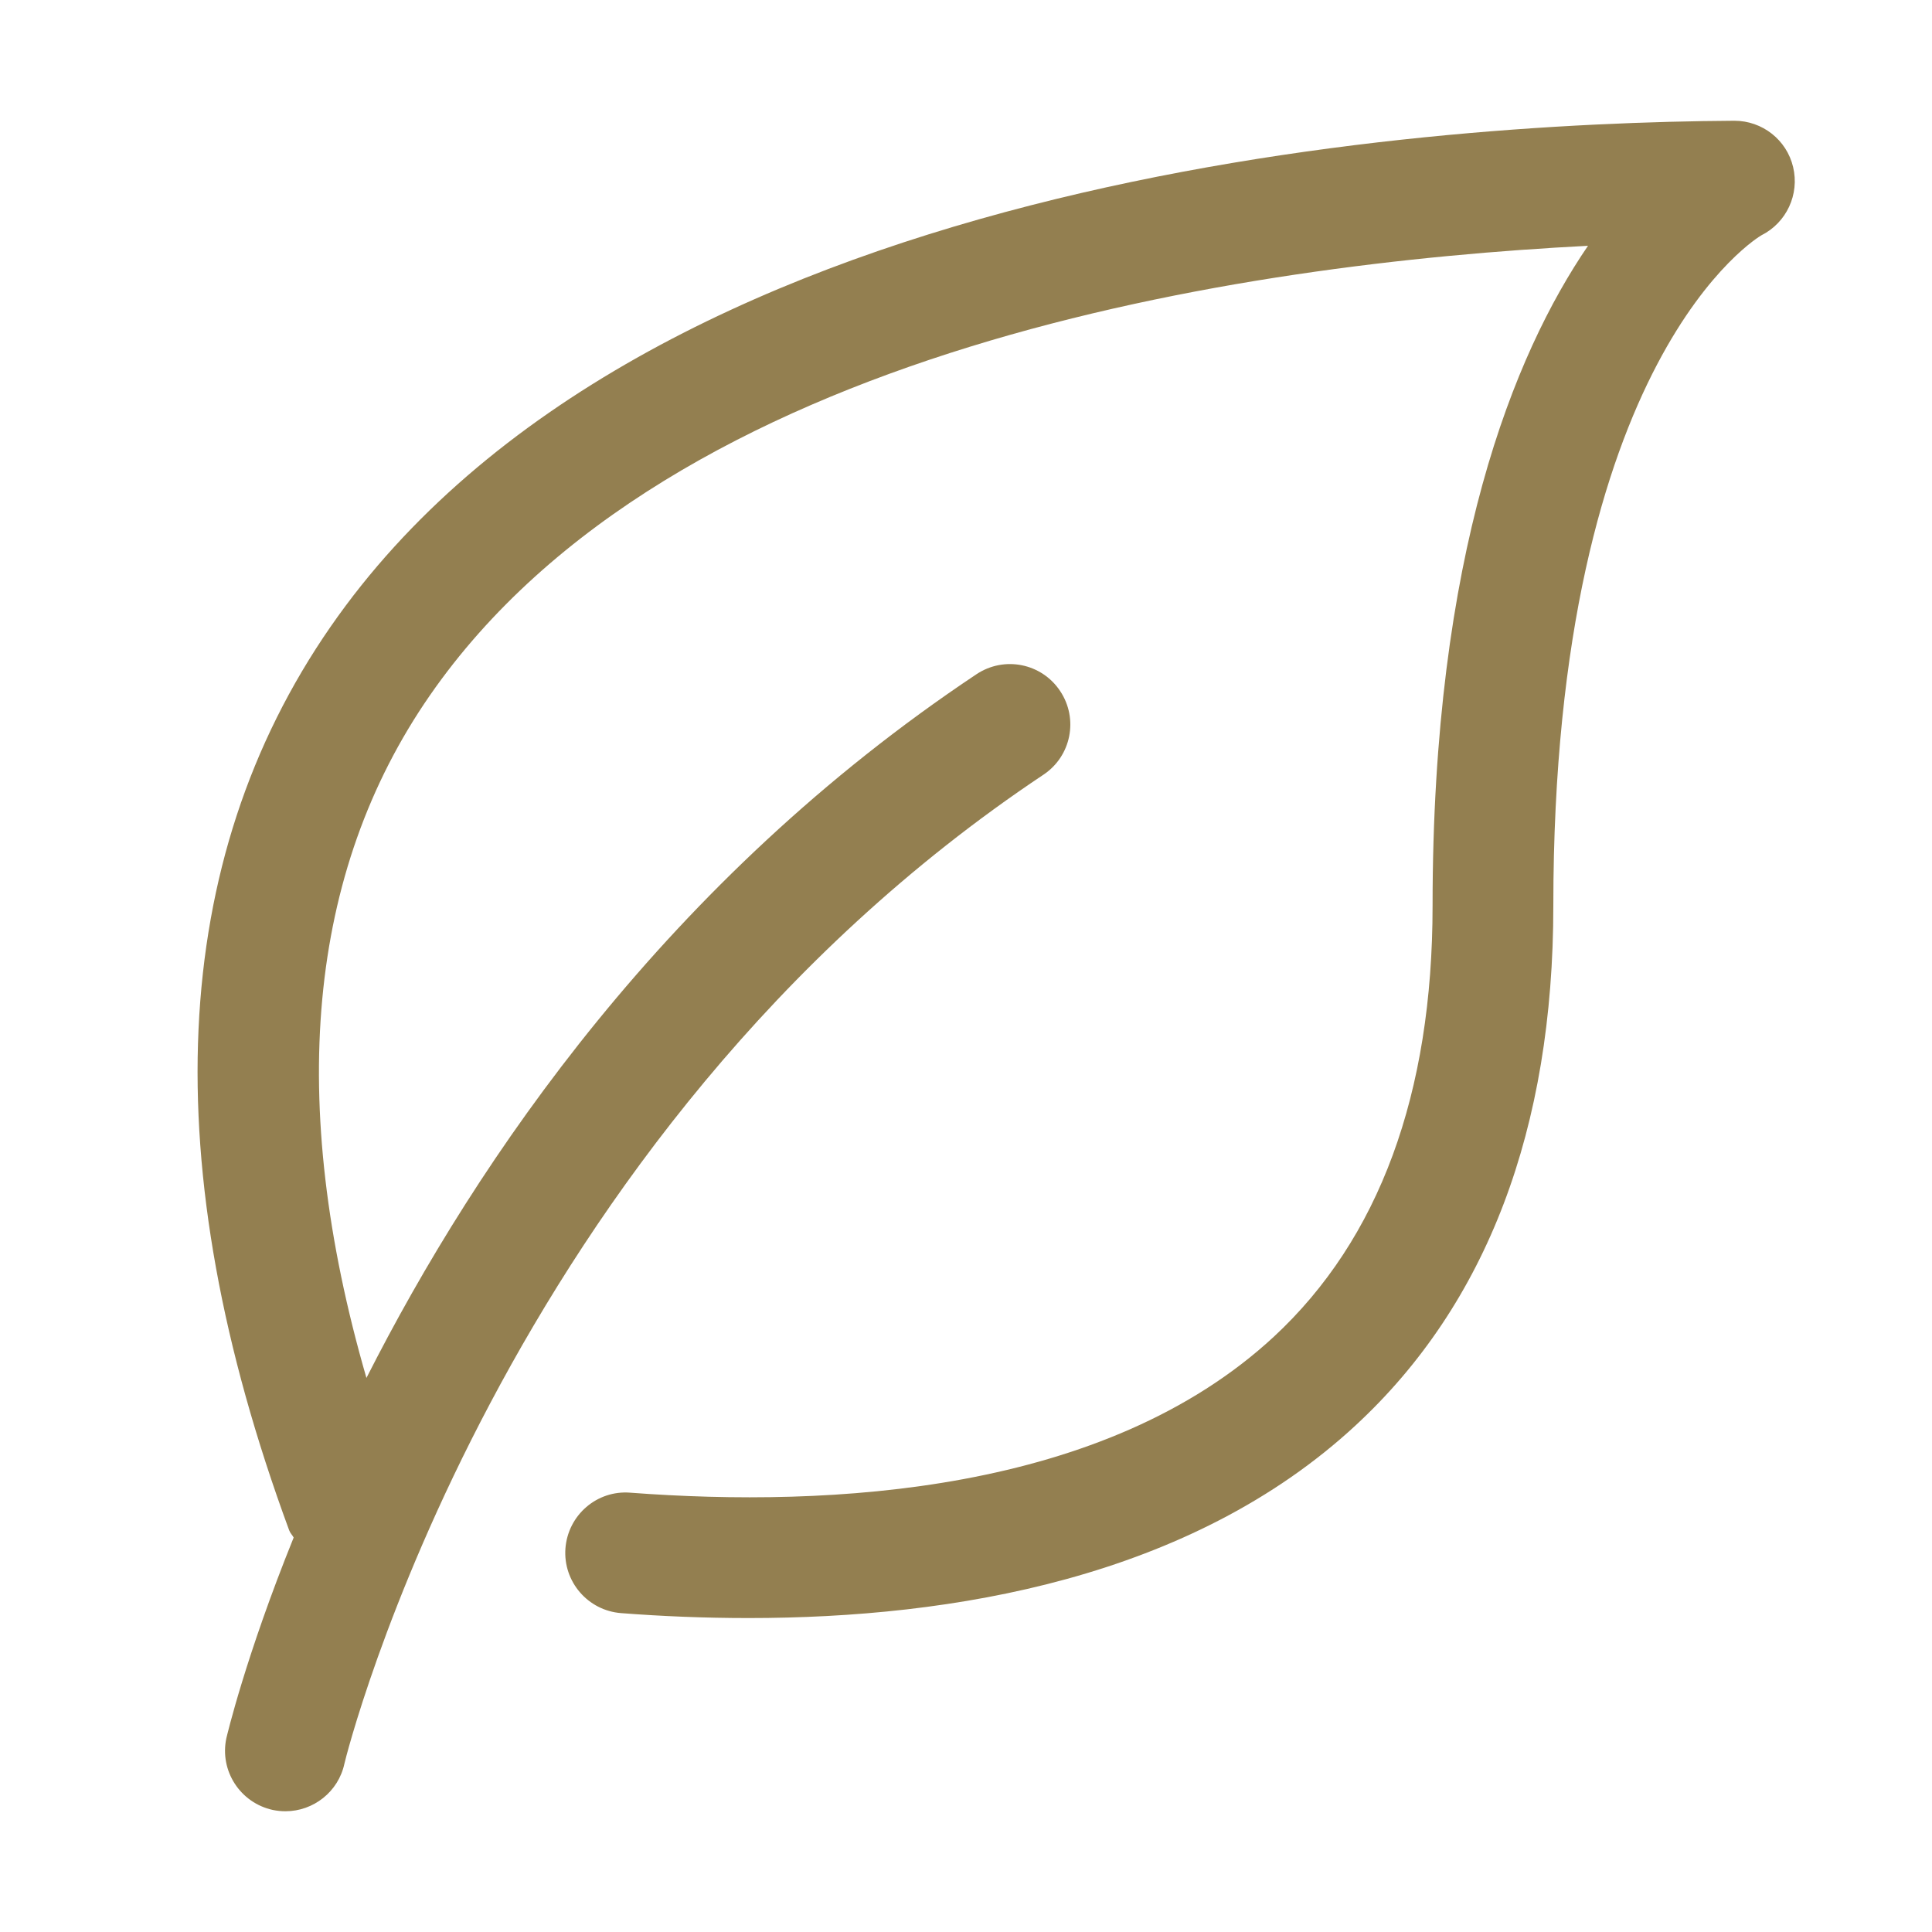 <svg width="18" height="18" viewBox="0 0 18 18" fill="none" xmlns="http://www.w3.org/2000/svg">
<g clip-path="url(#clip0)">
<path d="M16.706 1.556C16.646 1.303 16.419 1.125 16.159 1.125C16.158 1.125 16.157 1.125 16.156 1.125C13.193 1.144 5.989 1.64 3.08 5.839C1.569 8.02 1.439 10.852 2.694 14.257C2.703 14.283 2.723 14.301 2.736 14.325C2.287 15.435 2.114 16.174 2.109 16.194C2.044 16.498 2.238 16.797 2.542 16.863C2.581 16.871 2.62 16.875 2.66 16.875C2.919 16.875 3.153 16.694 3.209 16.431C3.221 16.373 4.654 10.596 9.721 7.218C9.98 7.046 10.05 6.697 9.877 6.438C9.705 6.179 9.356 6.109 9.097 6.282C6.224 8.197 4.454 10.787 3.414 12.838C2.669 10.263 2.864 8.126 4.005 6.479C6.251 3.237 11.579 2.455 14.795 2.29C14.103 3.303 13.347 5.16 13.347 8.438C13.347 10.193 12.849 11.544 11.868 12.454C10.295 13.911 7.74 14.048 5.872 13.907C5.561 13.882 5.292 14.116 5.268 14.426C5.245 14.735 5.477 15.005 5.786 15.029C6.16 15.058 6.56 15.075 6.975 15.075C8.877 15.075 11.096 14.702 12.632 13.278C13.853 12.147 14.472 10.519 14.472 8.438C14.472 3.32 16.401 2.197 16.411 2.192C16.645 2.074 16.767 1.811 16.706 1.556Z" fill="#937F50"/>
</g>
<defs>
<clipPath id="clip0">
<rect width="18" height="18" fill="white"/>
</clipPath>
</defs>
</svg>
